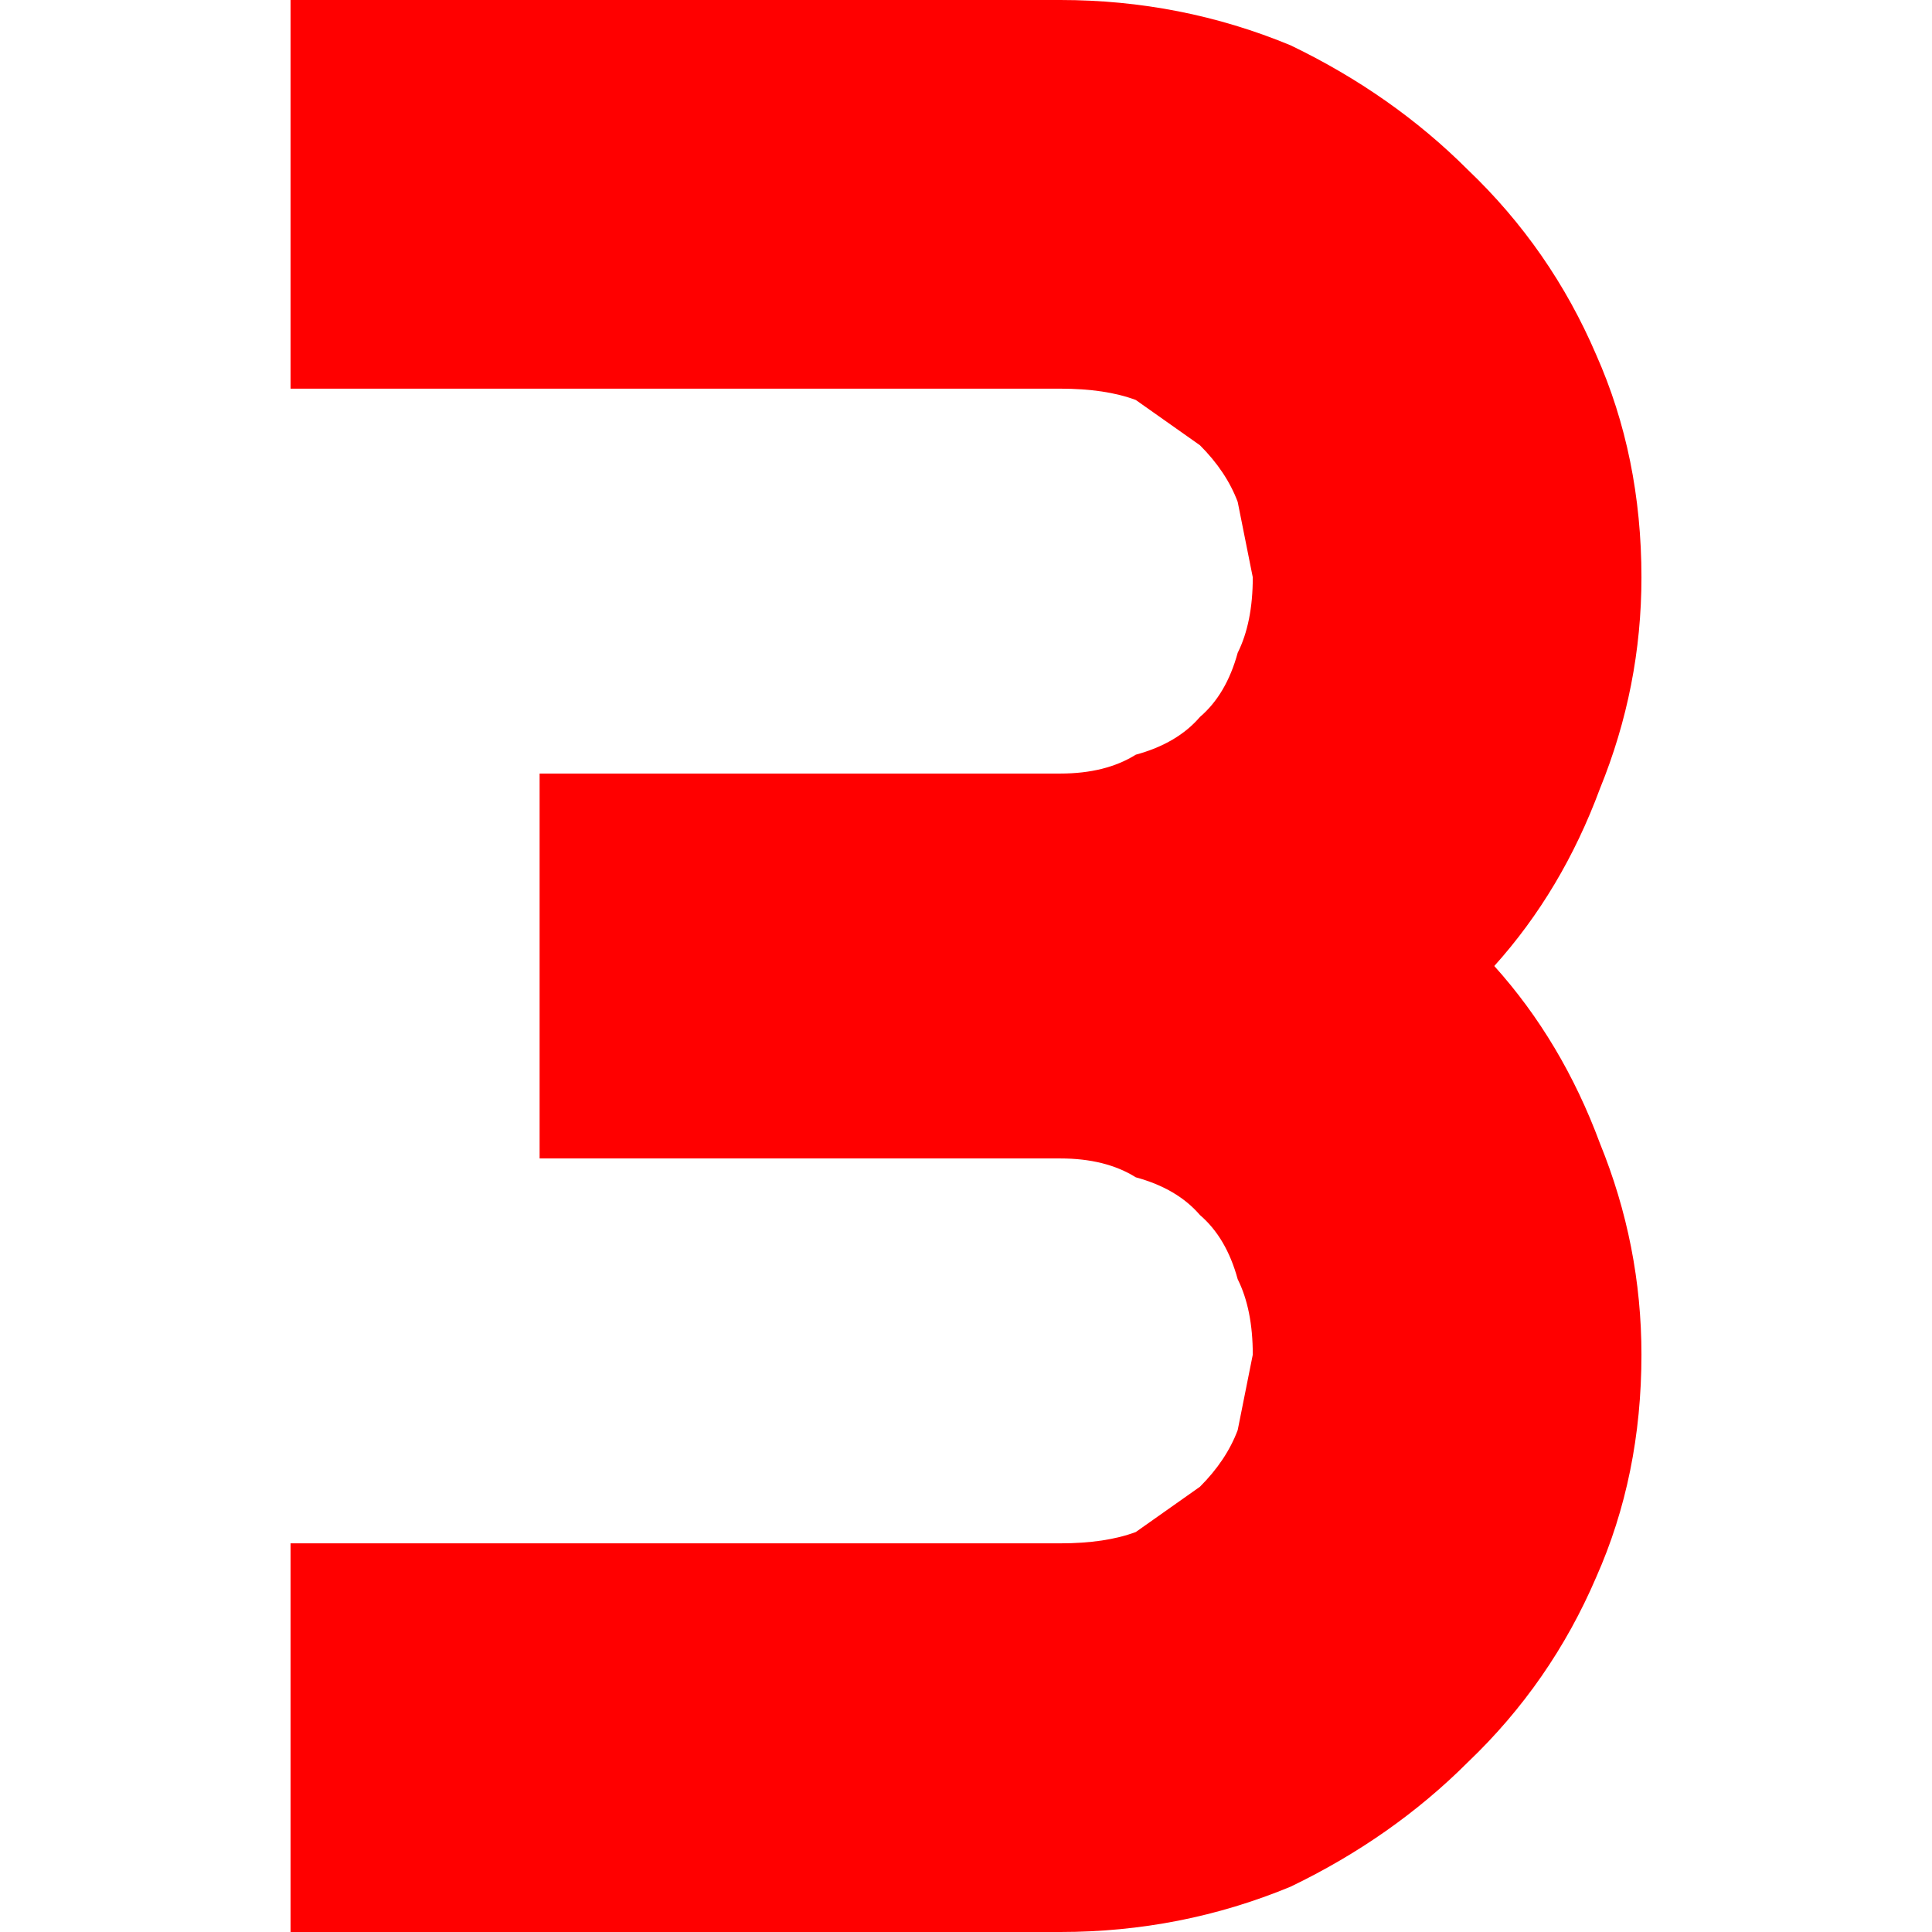 <svg xmlns="http://www.w3.org/2000/svg" width="512" height="512" version="1"><path fill="red" d="M435 359q0 32-12 59-12 28-34 49-20 20-47 33-29 12-61 12H77V409h204q12 0 20-3l17-12q7-7 10-15l4-20q0-12-4-20-3-11-10-17-6-7-17-10-8-5-20-5H143V205h138q12 0 20-5 11-3 17-10 7-6 10-17 4-8 4-20l-4-20q-3-8-10-15l-17-12q-8-3-20-3H77V0h204q32 0 61 12 27 13 47 33 22 21 34 49 12 27 12 59 0 29-11 56-10 27-28 47 18 20 28 47 11 27 11 56z"/></svg>
